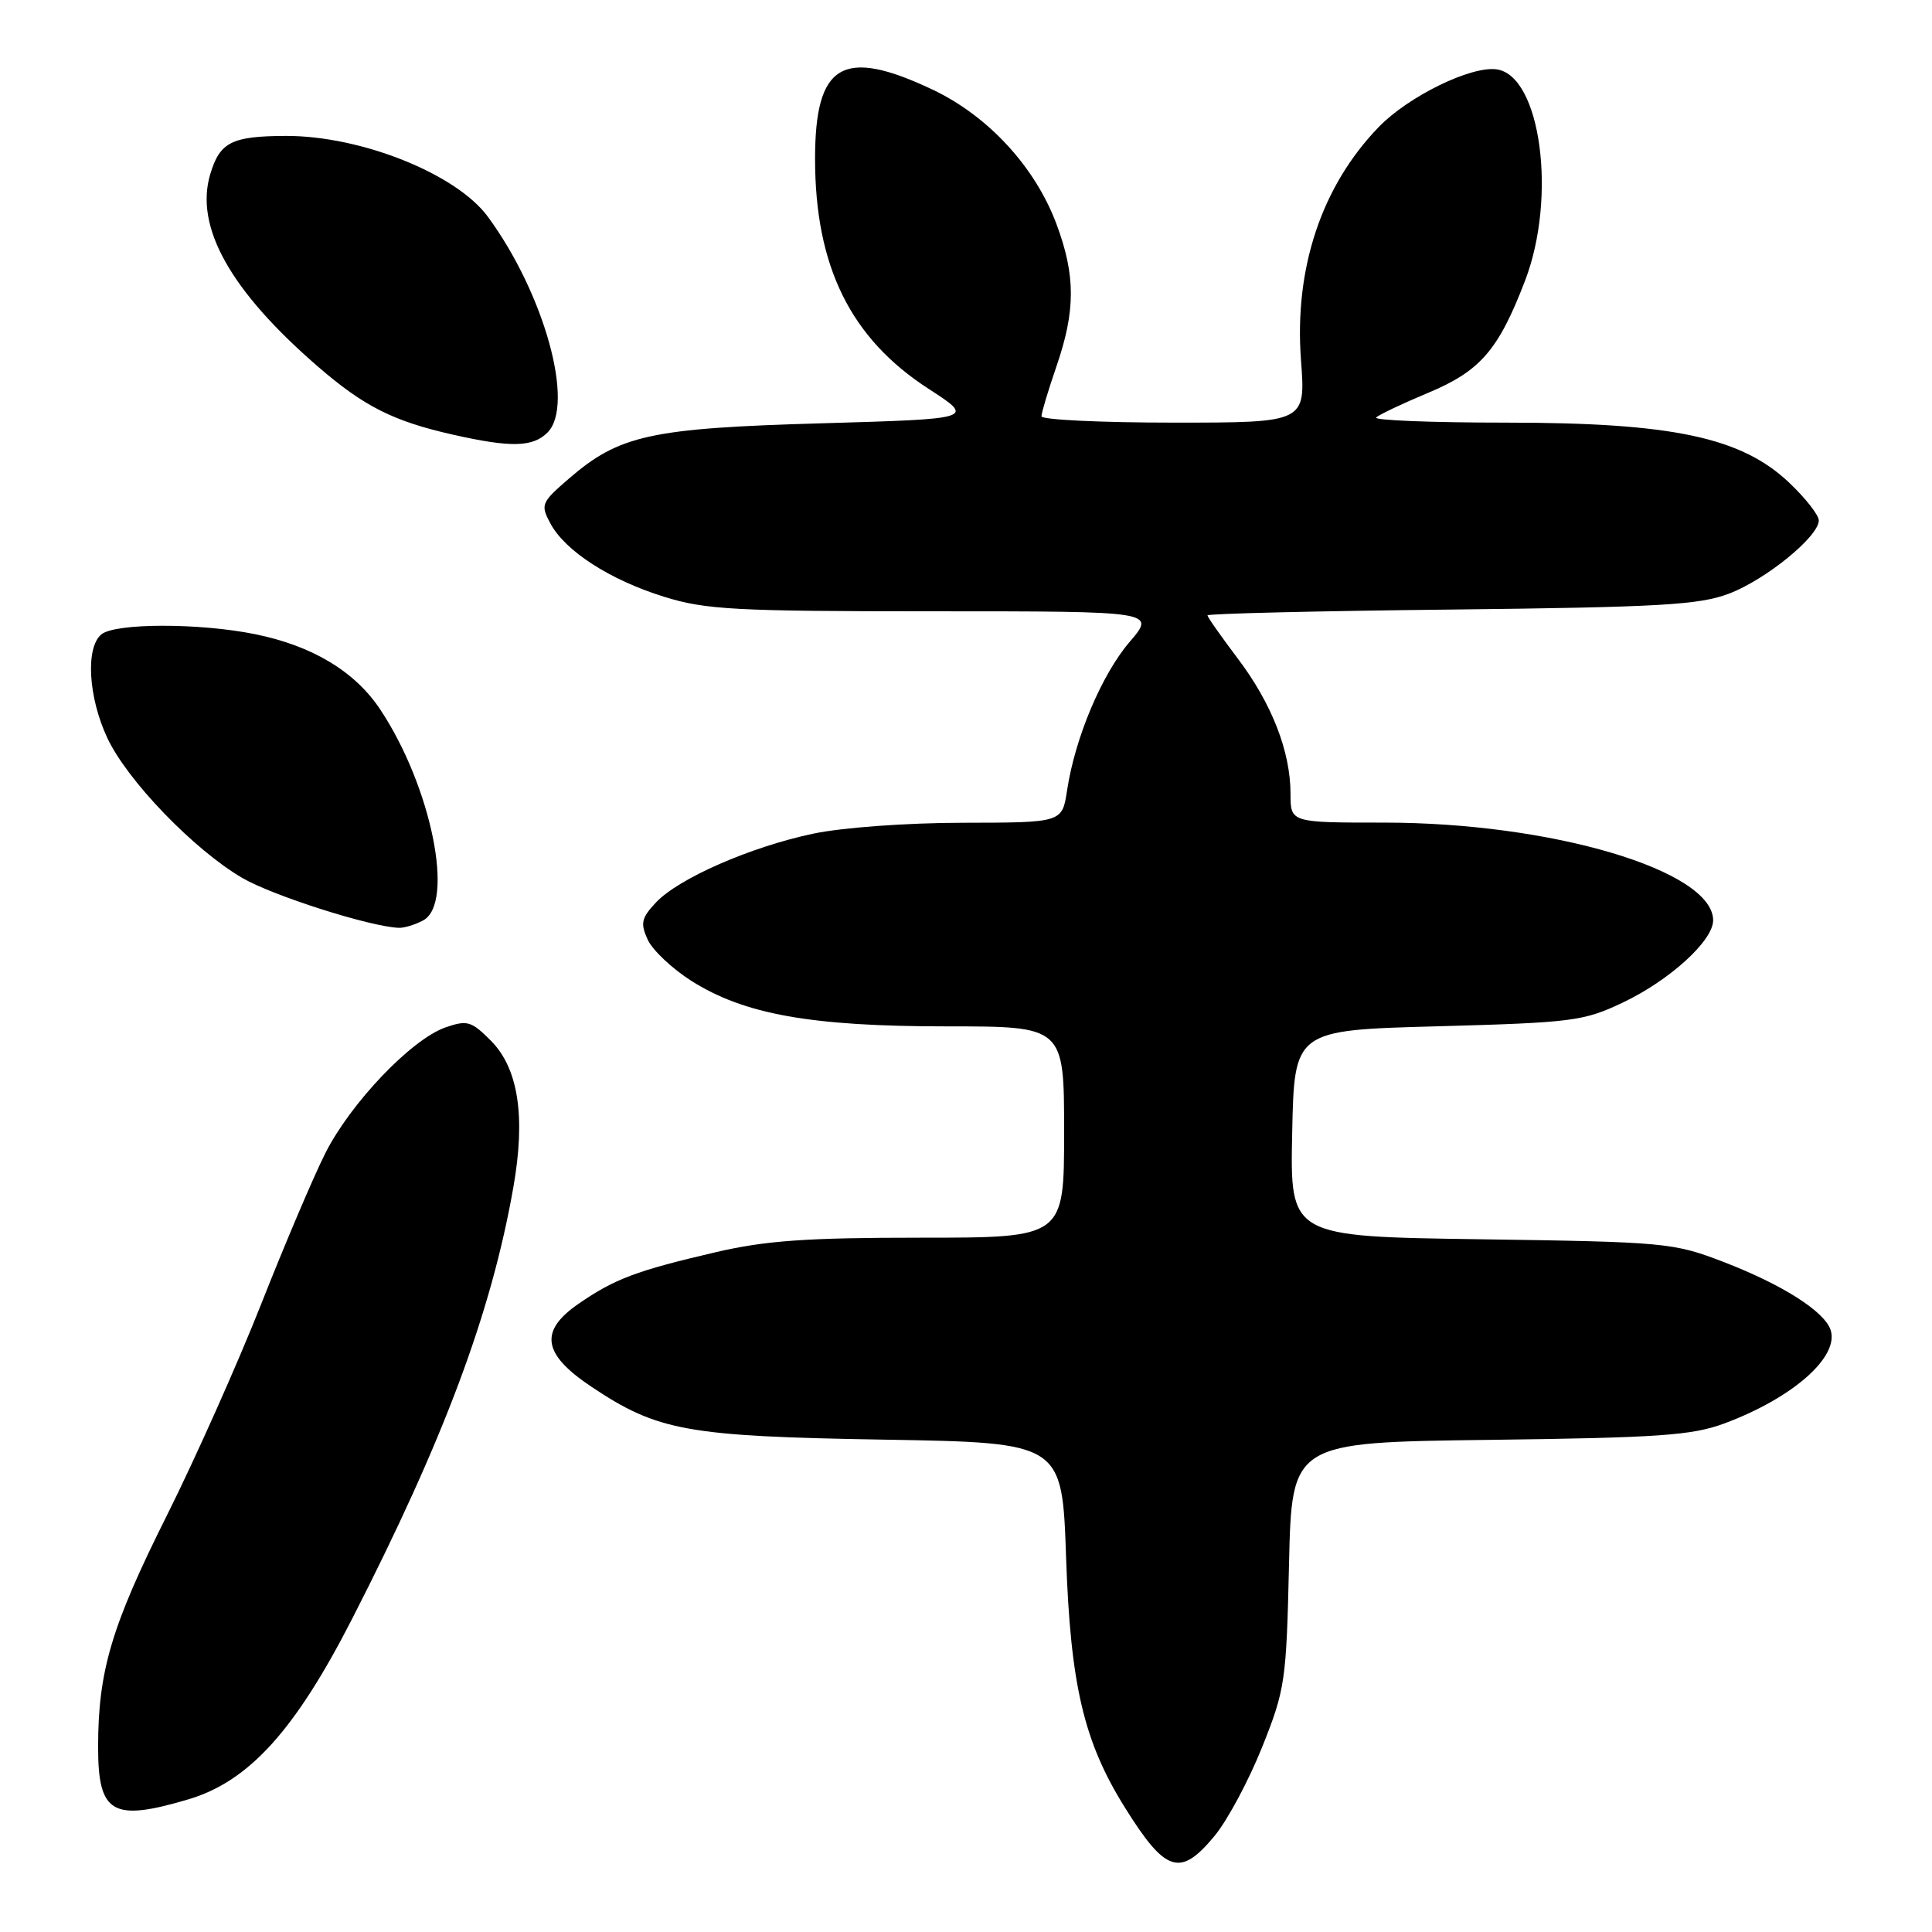 <?xml version="1.0" encoding="UTF-8" standalone="no"?>
<!DOCTYPE svg PUBLIC "-//W3C//DTD SVG 1.1//EN" "http://www.w3.org/Graphics/SVG/1.1/DTD/svg11.dtd" >
<svg xmlns="http://www.w3.org/2000/svg" xmlns:xlink="http://www.w3.org/1999/xlink" version="1.1" viewBox="0 0 256 256">
 <g >
 <path fill="currentColor"
d=" M 160.95 243.25 C 162.65 241.19 165.48 235.90 167.24 231.50 C 170.29 223.87 170.45 222.76 170.80 207.31 C 171.17 191.12 171.17 191.12 197.34 190.79 C 219.77 190.51 224.21 190.20 228.47 188.62 C 237.53 185.25 243.72 179.81 242.57 176.24 C 241.76 173.76 236.12 170.18 228.26 167.17 C 221.75 164.67 220.58 164.56 196.22 164.21 C 170.94 163.85 170.94 163.85 171.22 150.17 C 171.50 136.50 171.50 136.50 190.50 135.99 C 208.35 135.50 209.83 135.31 215.00 132.86 C 221.22 129.91 227.00 124.66 227.00 121.95 C 227.00 115.35 205.63 109.00 183.41 109.00 C 171.00 109.00 171.00 109.00 171.00 105.18 C 171.00 99.57 168.51 93.20 163.99 87.23 C 161.80 84.33 160.00 81.77 160.00 81.54 C 160.00 81.31 174.51 80.96 192.25 80.77 C 219.95 80.46 225.15 80.16 229.10 78.66 C 233.98 76.81 241.00 71.09 241.00 68.96 C 241.00 68.26 239.25 66.02 237.10 63.98 C 230.75 57.94 221.62 56.00 199.52 56.00 C 189.70 56.00 181.97 55.69 182.35 55.32 C 182.72 54.95 185.82 53.48 189.24 52.05 C 196.16 49.16 198.56 46.38 202.09 37.16 C 206.32 26.10 204.15 10.02 198.32 9.19 C 194.93 8.71 186.65 12.75 182.71 16.81 C 175.11 24.65 171.47 35.57 172.39 47.75 C 173.01 56.00 173.01 56.00 155.51 56.00 C 145.88 56.00 138.00 55.62 138.00 55.16 C 138.00 54.69 138.90 51.70 140.00 48.50 C 142.53 41.14 142.53 36.48 139.97 29.64 C 137.14 22.09 130.91 15.34 123.54 11.86 C 111.67 6.25 108.00 8.42 108.00 21.04 C 108.00 35.31 112.71 44.84 123.04 51.52 C 129.19 55.50 129.19 55.50 108.85 56.09 C 86.19 56.74 82.05 57.65 75.36 63.44 C 71.72 66.58 71.60 66.88 72.92 69.34 C 74.88 73.02 80.81 76.84 88.01 79.08 C 93.51 80.79 97.39 81.00 123.67 81.00 C 153.16 81.00 153.16 81.00 149.67 85.07 C 145.97 89.40 142.44 97.78 141.39 104.75 C 140.74 109.00 140.74 109.00 127.62 109.02 C 120.11 109.03 111.61 109.65 107.73 110.47 C 99.42 112.23 89.92 116.39 86.91 119.59 C 84.99 121.64 84.83 122.34 85.82 124.50 C 86.45 125.89 89.05 128.34 91.59 129.96 C 98.63 134.42 107.48 136.00 125.45 136.00 C 141.00 136.00 141.00 136.00 141.00 150.00 C 141.00 164.00 141.00 164.00 122.04 164.00 C 106.81 164.00 101.44 164.38 94.77 165.94 C 84.35 168.37 81.46 169.45 76.70 172.73 C 71.41 176.36 71.87 179.41 78.35 183.74 C 87.15 189.62 90.99 190.32 117.12 190.76 C 140.74 191.16 140.74 191.16 141.26 206.33 C 141.84 223.27 143.60 230.77 149.05 239.50 C 154.46 248.17 156.39 248.77 160.95 243.25 Z  M 24.97 238.42 C 32.98 236.04 39.09 229.30 46.66 214.50 C 58.84 190.69 65.09 173.97 68.01 157.39 C 69.68 147.95 68.69 141.54 65.01 137.86 C 62.45 135.30 61.90 135.14 59.02 136.14 C 54.51 137.72 46.46 146.15 43.10 152.82 C 41.53 155.94 37.71 164.93 34.61 172.79 C 31.51 180.64 25.89 193.24 22.12 200.79 C 14.76 215.49 13.00 221.42 13.00 231.50 C 13.00 240.32 14.89 241.41 24.97 238.42 Z  M 56.07 121.96 C 60.29 119.70 57.17 104.25 50.41 94.05 C 47.06 88.98 41.40 85.57 33.79 84.03 C 26.38 82.53 15.25 82.55 13.43 84.06 C 11.32 85.81 11.69 92.36 14.21 97.76 C 16.83 103.39 25.67 112.57 32.10 116.33 C 36.10 118.67 49.00 122.79 52.82 122.94 C 53.54 122.98 55.00 122.53 56.07 121.96 Z  M 72.55 57.31 C 76.21 53.64 72.13 38.90 64.64 28.71 C 60.46 23.03 47.83 17.98 37.86 18.01 C 30.70 18.04 29.13 18.83 27.86 23.08 C 25.77 30.06 30.52 38.54 42.18 48.62 C 48.23 53.85 52.14 55.82 60.00 57.59 C 67.70 59.33 70.60 59.26 72.55 57.31 Z "/>
</g>
</svg>